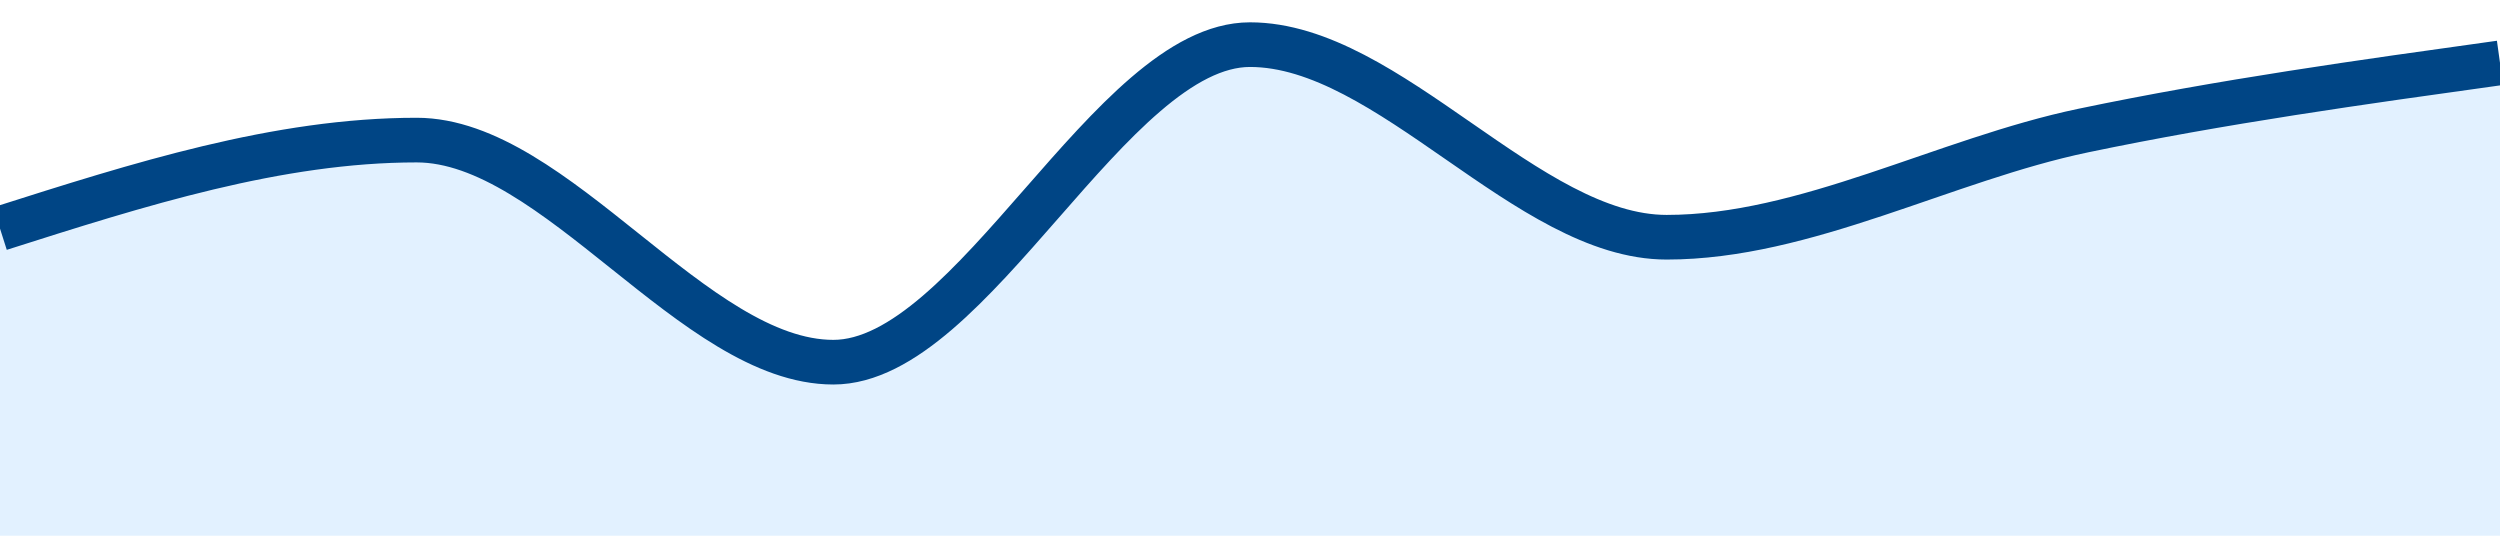 <svg width="56" height="12" viewBox="0 0 56 12" xmlns="http://www.w3.org/2000/svg">
  <path d="M0 5.12c3.11-.99 6.222-1.982 9.333-1.982 3.11 0 6.223 4.975 9.334 4.975C21.777 8.113 24.89 1 28 1c3.11 0 6.222 4.314 9.333 4.314 3.11 0 6.223-1.74 9.334-2.39 3.11-.65 6.222-1.083 9.333-1.516V12H0z" fill="rgba(199, 228, 255, 0.5)"/>
  <path d="M0 5.12c3.11-.99 6.222-1.982 9.333-1.982 3.11 0 6.223 4.975 9.334 4.975C21.777 8.113 24.89 1 28 1c3.11 0 6.222 4.314 9.333 4.314 3.11 0 6.223-1.74 9.334-2.39 3.11-.65 6.222-1.083 9.333-1.516" stroke="#004585" fill="none"/>
</svg>

